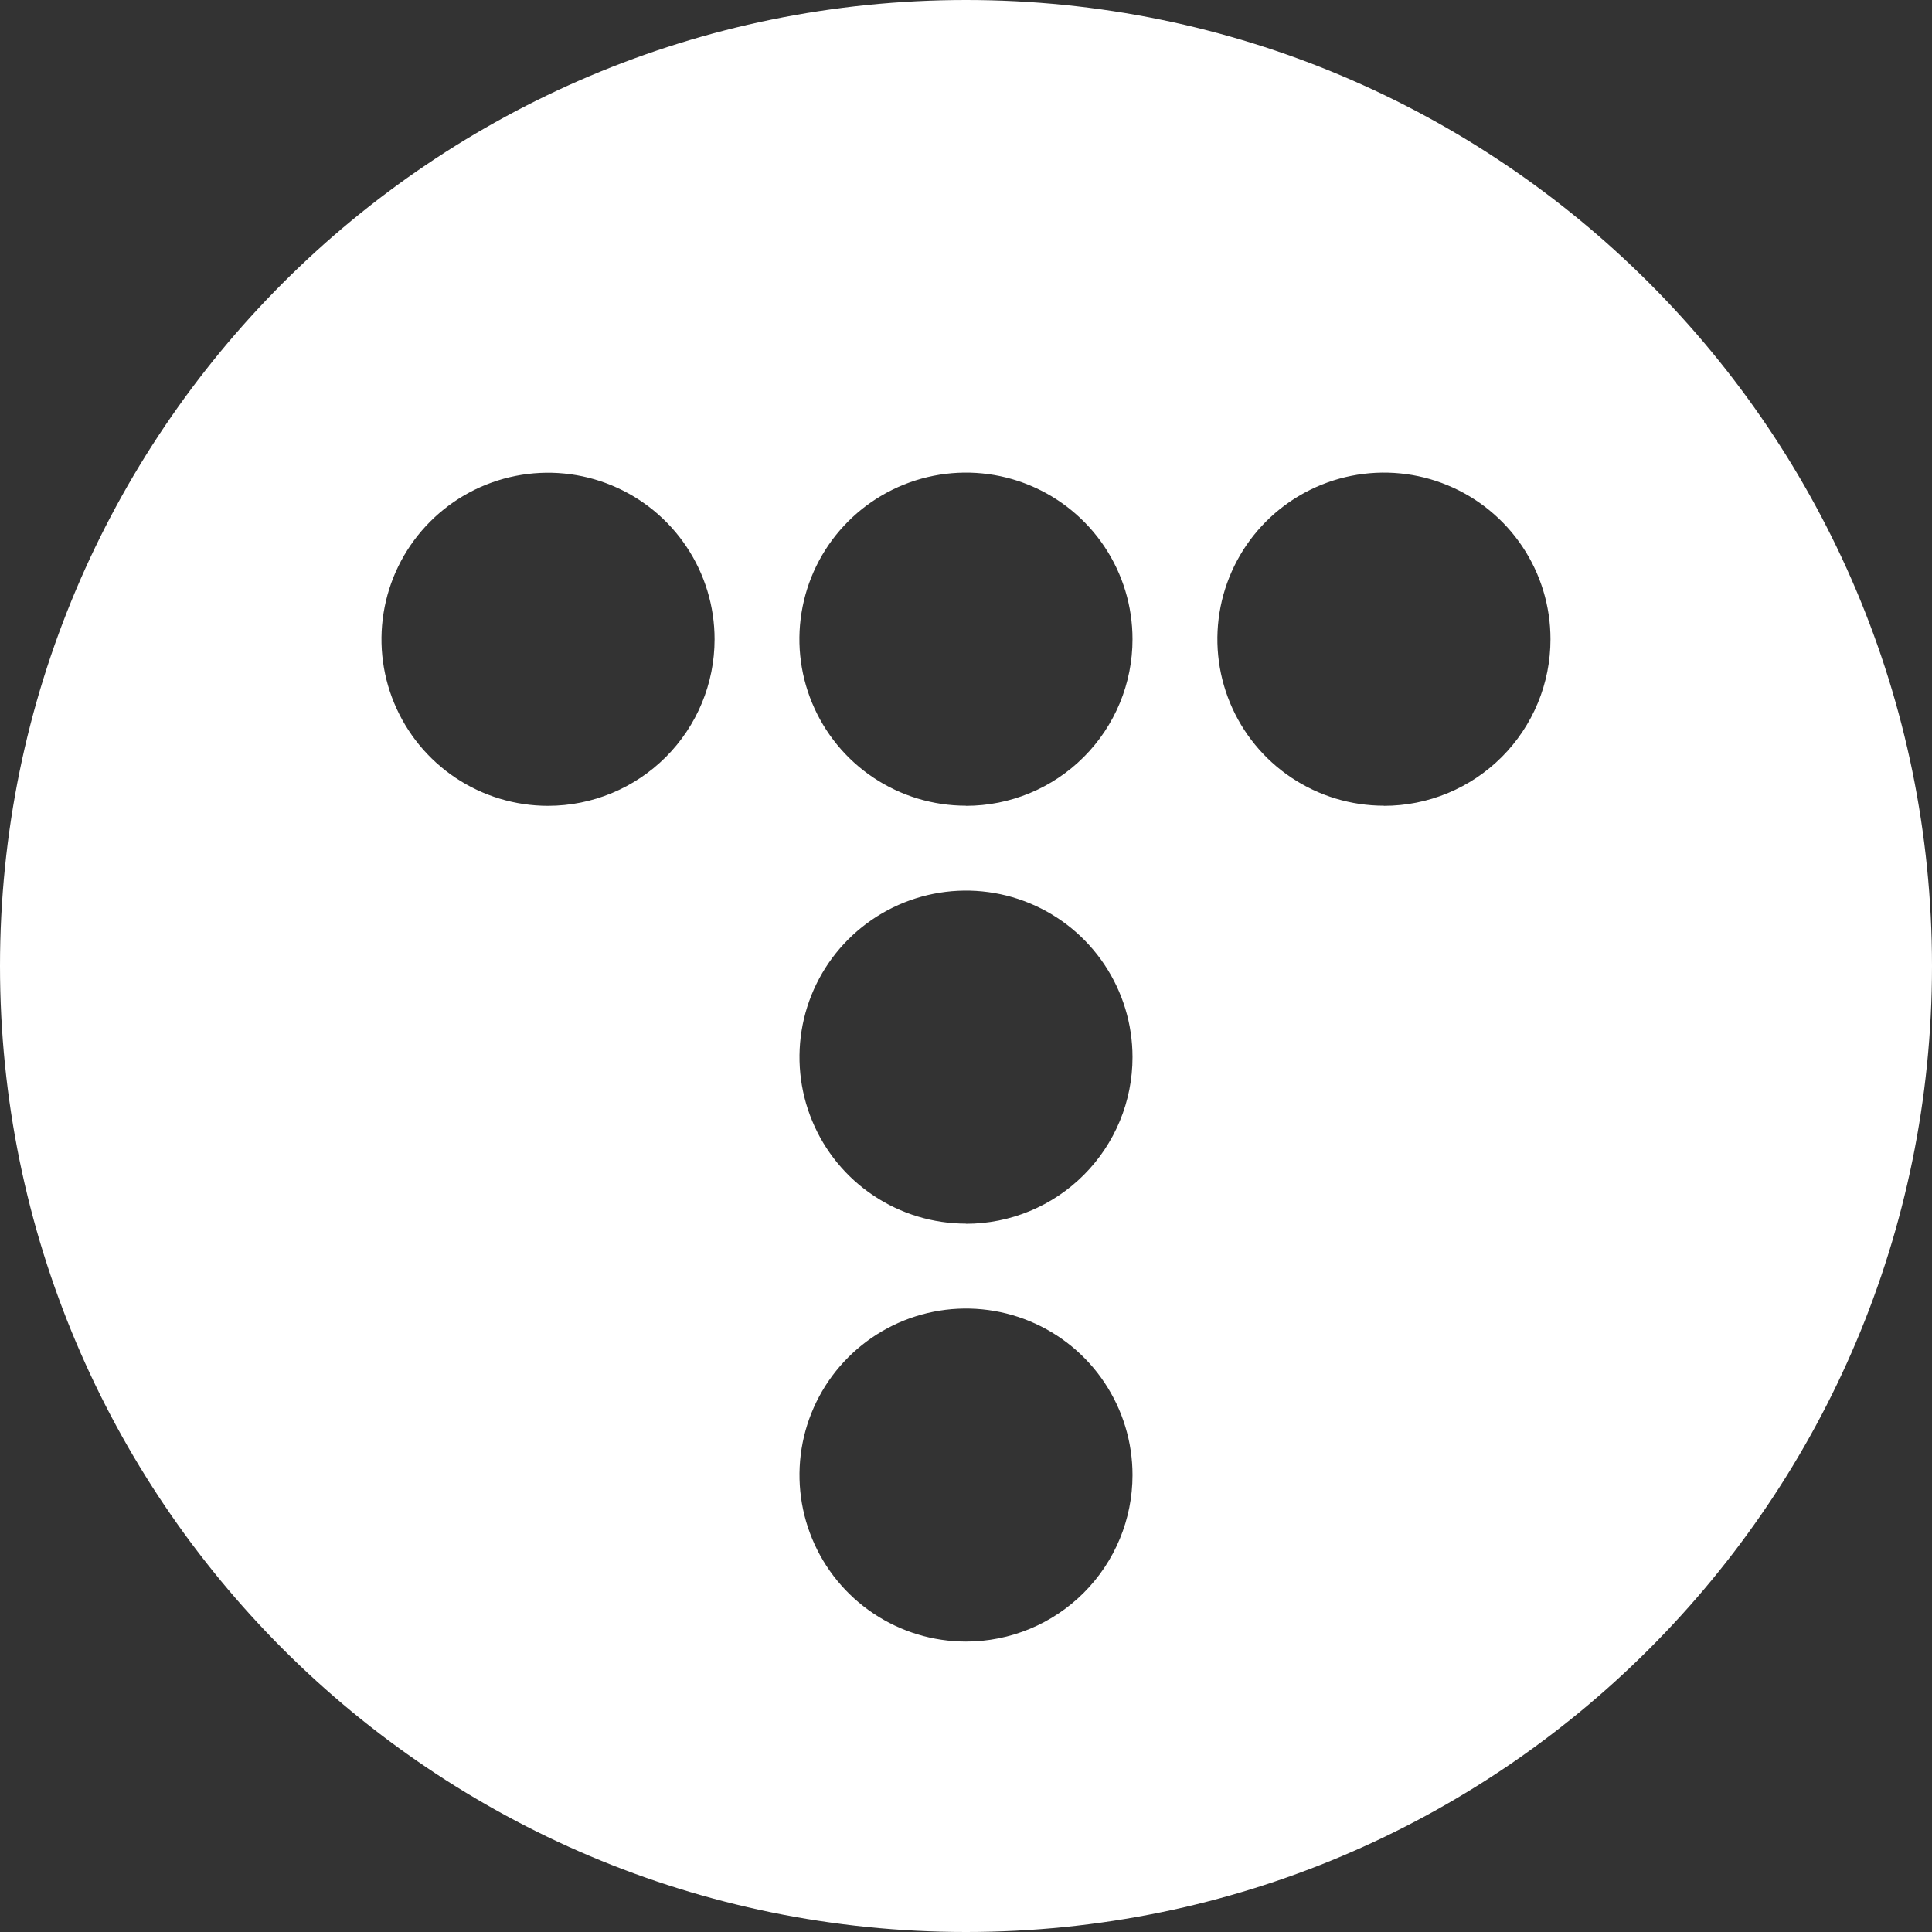 <svg width="82" height="82" viewBox="0 0 82 82" fill="none" xmlns="http://www.w3.org/2000/svg">
<rect x="0" y="0" width="82" height="82" fill="#333333" stroke="none"/>
<g clip-path="url(#clip0_2243_37008)">
<path d="M41 0C18.356 0 0 18.356 0 41C0 63.644 18.356 82 41 82C63.644 82 82 63.644 82 41C82 18.356 63.644 0 41 0ZM23.262 34.202C21.864 34.203 20.497 33.788 19.334 33.012C18.171 32.235 17.265 31.131 16.73 29.84C16.194 28.548 16.054 27.127 16.327 25.755C16.599 24.384 17.272 23.124 18.261 22.135C19.249 21.146 20.509 20.473 21.88 20.2C23.252 19.927 24.673 20.067 25.965 20.602C27.257 21.137 28.361 22.043 29.138 23.206C29.915 24.368 30.329 25.735 30.329 27.133C30.329 29.008 29.584 30.805 28.259 32.131C26.934 33.456 25.136 34.201 23.262 34.202ZM41 69.673C39.602 69.673 38.236 69.259 37.074 68.482C35.911 67.706 35.005 66.602 34.471 65.31C33.936 64.019 33.796 62.598 34.068 61.227C34.341 59.856 35.014 58.597 36.003 57.608C36.991 56.62 38.25 55.947 39.621 55.674C40.992 55.402 42.413 55.541 43.705 56.076C44.996 56.611 46.1 57.517 46.876 58.679C47.653 59.842 48.067 61.208 48.067 62.606C48.067 64.48 47.323 66.278 45.997 67.603C44.672 68.929 42.874 69.673 41 69.673ZM41 51.935C39.602 51.935 38.236 51.521 37.074 50.744C35.911 49.968 35.005 48.864 34.471 47.572C33.936 46.281 33.796 44.86 34.068 43.489C34.341 42.118 35.014 40.859 36.003 39.87C36.991 38.882 38.25 38.209 39.621 37.936C40.992 37.663 42.413 37.803 43.705 38.338C44.996 38.873 46.1 39.779 46.876 40.941C47.653 42.104 48.067 43.47 48.067 44.868C48.068 45.796 47.886 46.716 47.531 47.574C47.176 48.432 46.656 49.212 45.999 49.869C45.343 50.525 44.564 51.047 43.706 51.402C42.848 51.758 41.929 51.941 41 51.941V51.935ZM41 34.197C39.602 34.197 38.235 33.783 37.072 33.007C35.909 32.23 35.003 31.126 34.468 29.834C33.932 28.543 33.792 27.121 34.065 25.75C34.337 24.378 35.01 23.119 35.999 22.13C36.987 21.141 38.247 20.468 39.618 20.195C40.99 19.922 42.411 20.062 43.703 20.597C44.995 21.132 46.099 22.038 46.876 23.2C47.653 24.363 48.067 25.73 48.067 27.128C48.068 28.056 47.886 28.976 47.531 29.834C47.176 30.692 46.656 31.472 45.999 32.129C45.343 32.786 44.564 33.308 43.706 33.663C42.848 34.019 41.929 34.202 41 34.202V34.197ZM58.738 34.197C57.34 34.197 55.973 33.782 54.811 33.006C53.648 32.229 52.742 31.125 52.207 29.833C51.672 28.541 51.532 27.12 51.805 25.749C52.078 24.378 52.751 23.118 53.739 22.129C54.728 21.141 55.988 20.467 57.359 20.195C58.73 19.922 60.152 20.062 61.443 20.597C62.735 21.132 63.839 22.038 64.616 23.201C65.393 24.363 65.807 25.73 65.807 27.128C65.808 28.057 65.626 28.977 65.271 29.835C64.916 30.693 64.395 31.473 63.739 32.13C63.082 32.787 62.303 33.308 61.445 33.664C60.587 34.019 59.667 34.202 58.738 34.202V34.197Z" fill="white"/>
</g>
<defs>
<clipPath id="clip0_2243_37008">
<rect width="82" height="82" fill="white"/>
</clipPath>
</defs>
</svg>
